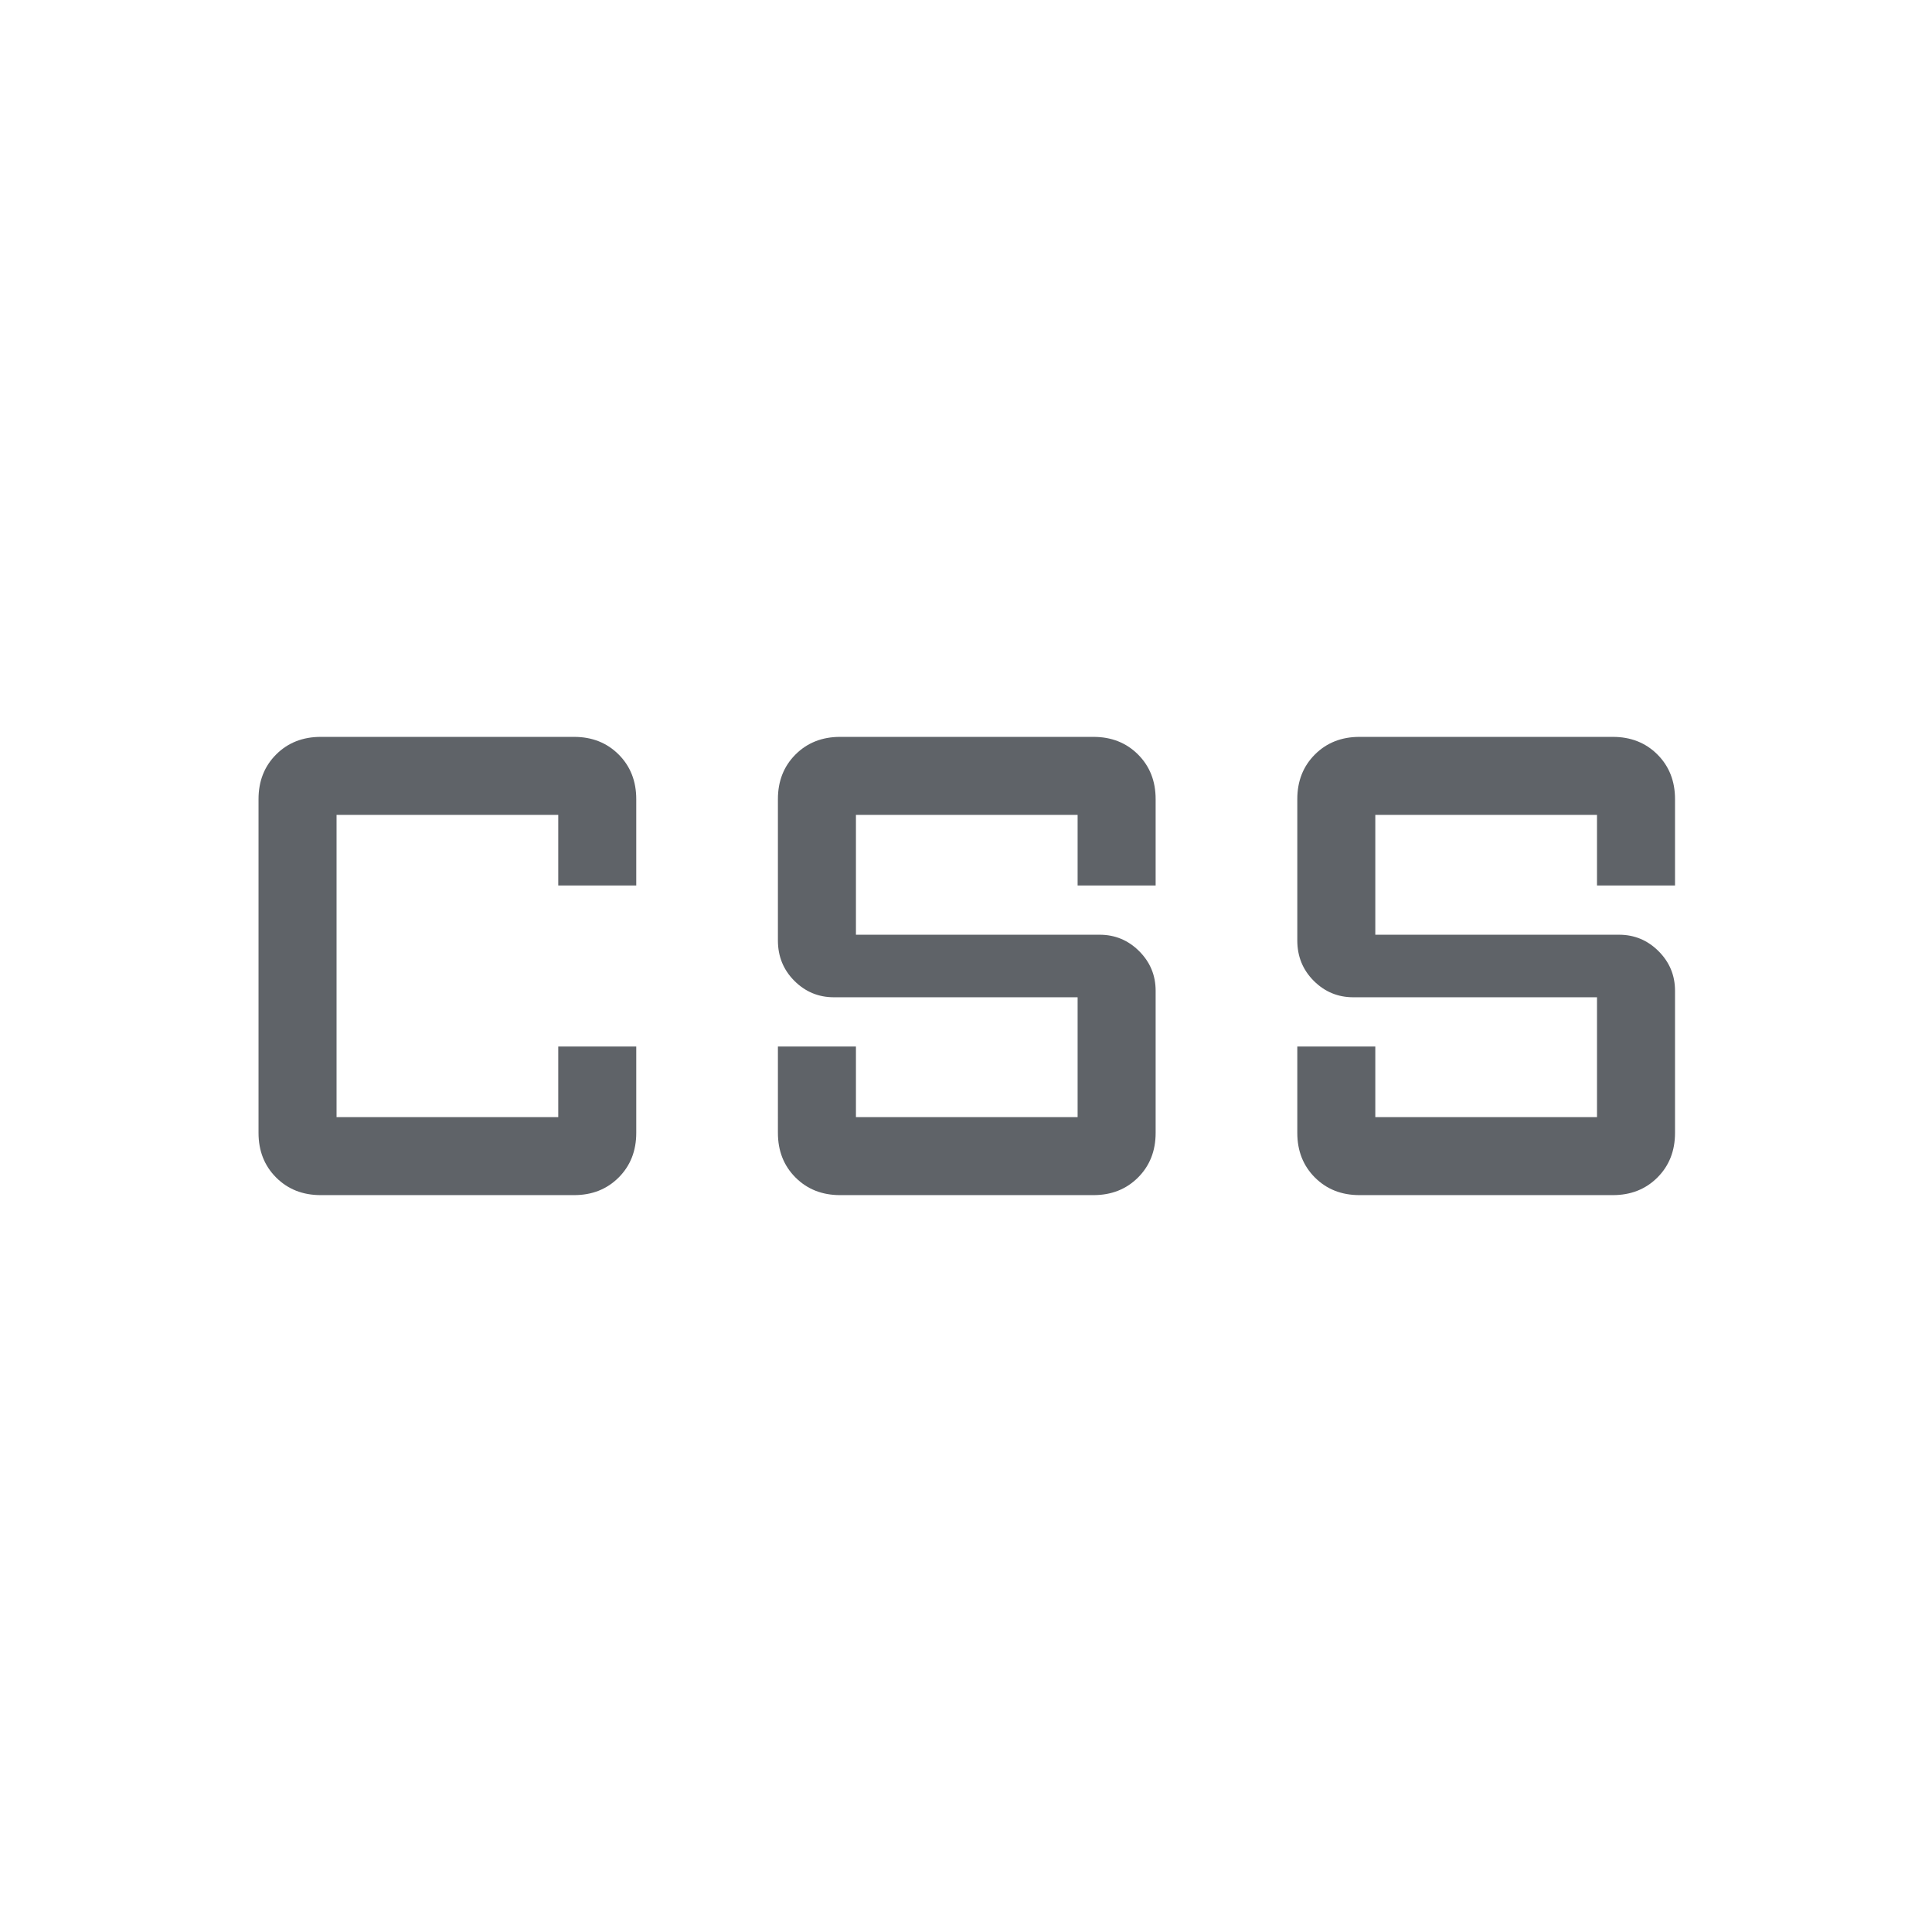 <svg xmlns="http://www.w3.org/2000/svg" height="48px" viewBox="0 -960 960 960" width="48px" fill="#5f6368"><path d="M417.46-366.15q-13.42 0-22.17-8.75-8.75-8.75-8.75-22.18V-440h38.77v35.08h110.15v-59.54H414.38q-11.5 0-19.67-8.17-8.17-8.18-8.17-20.06v-70.23q0-13.43 8.75-22.18t22.17-8.75h125.85q13.42 0 22.17 8.75 8.75 8.75 8.75 22.18V-520h-38.77v-35.08H425.31v59.54h121.07q11.5 0 19.68 8.17 8.17 8.18 8.17 19.68v70.61q0 13.43-8.75 22.18t-22.17 8.75H417.46Zm258.08 0q-13.42 0-22.17-8.75-8.75-8.75-8.75-22.18V-440h38.76v35.08h110.16v-59.54H672.46q-11.5 0-19.67-8.17-8.17-8.18-8.17-20.06v-70.23q0-13.43 8.75-22.18t22.17-8.75h125.84q13.43 0 22.18 8.75t8.75 22.18V-520h-38.77v-35.08H683.38v59.54h121.08q11.5 0 19.67 8.17 8.18 8.18 8.18 19.68v70.61q0 13.43-8.75 22.18t-22.18 8.75H675.54Zm-516.15 0q-13.43 0-22.18-8.75t-8.75-22.18v-165.84q0-13.43 8.75-22.18t22.18-8.75h125.84q13.42 0 22.17 8.75 8.75 8.75 8.75 22.18V-520h-38.76v-35.08H167.23v150.16h110.16V-440h38.76v42.92q0 13.43-8.75 22.18t-22.17 8.75H159.39Z"/></svg>